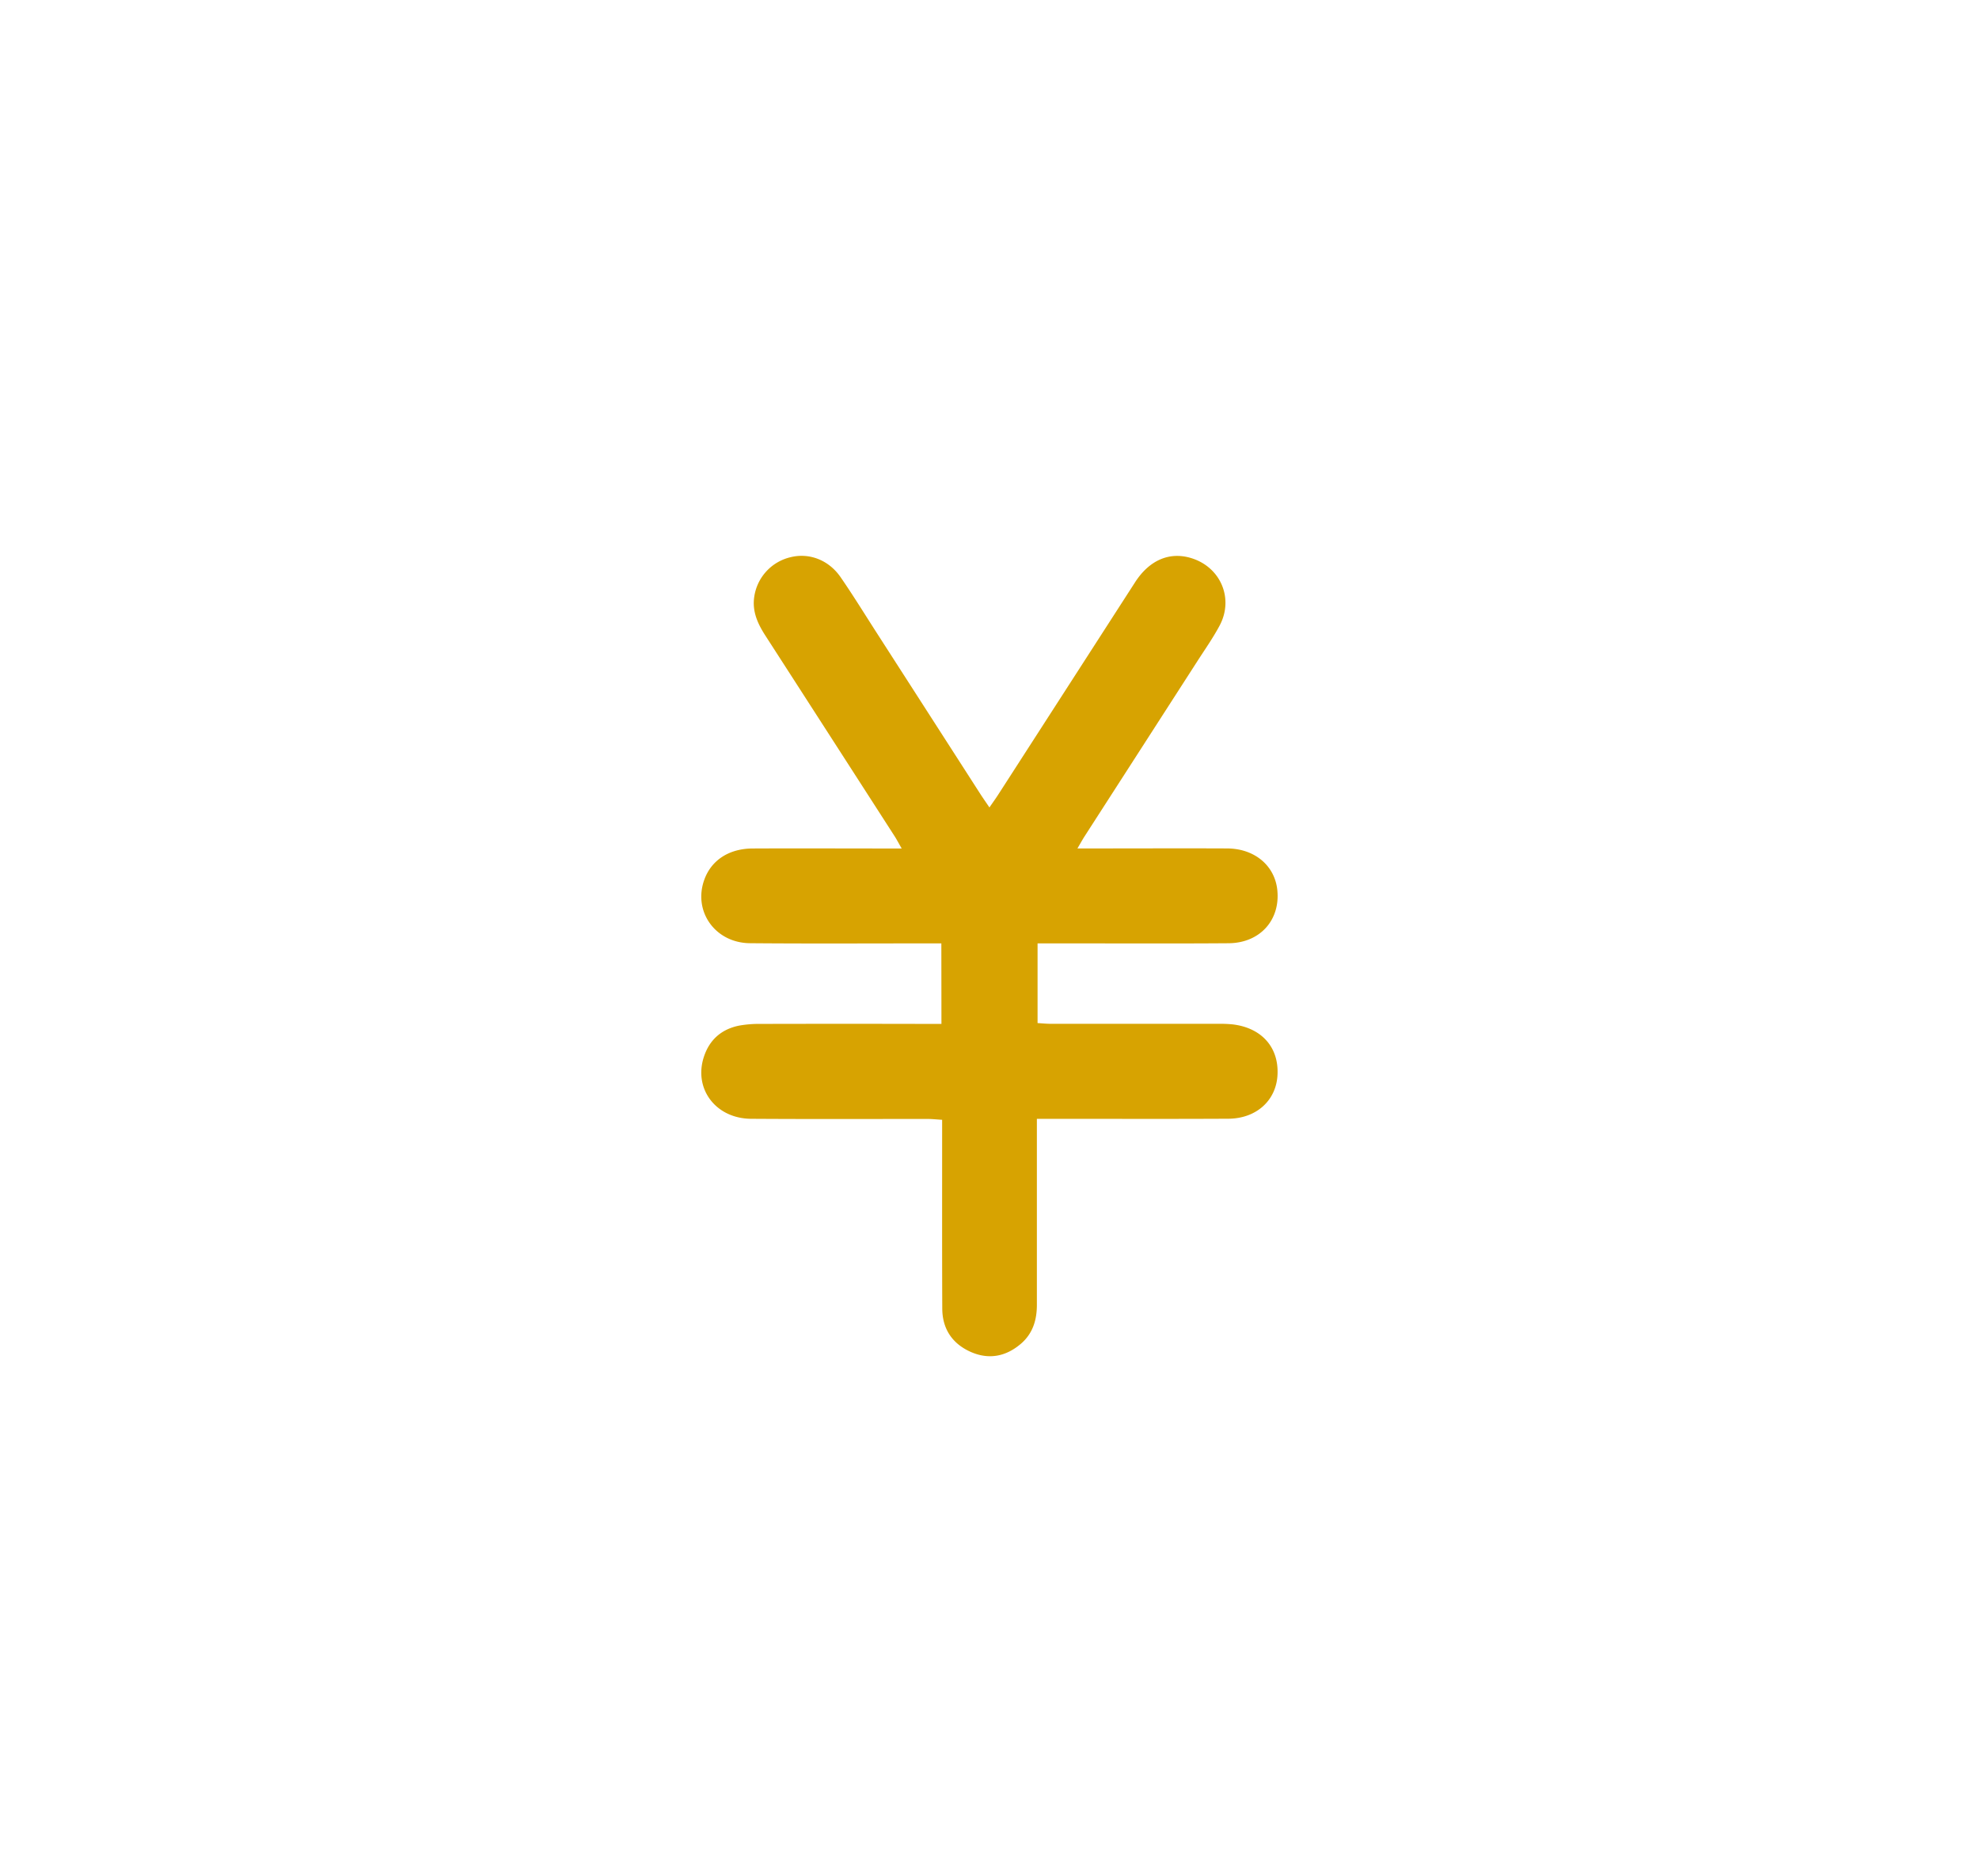 <?xml version="1.0" standalone="no"?><!DOCTYPE svg PUBLIC "-//W3C//DTD SVG 1.1//EN" "http://www.w3.org/Graphics/SVG/1.1/DTD/svg11.dtd"><svg t="1713060999637" class="icon" viewBox="0 0 1080 1024" version="1.1" xmlns="http://www.w3.org/2000/svg" p-id="3632" xmlns:xlink="http://www.w3.org/1999/xlink" width="210.938" height="200"><path d="M973.366 1023.989H106.503v-8.507-864.095c0-12.047-0.086-24.094-0.408-36.141-0.118-4.216 1.234-5.729 5.557-5.664 13.678 0.215 27.377 0.182 41.054 0 3.958 0 5.664 1.234 5.289 5.257-0.215 2.231 0 4.495 0 6.737v842.028c0 10.395-1.073 9.312 9.043 9.312h754.835V110.258h51.492z" fill="" p-id="3633"></path><path d="M0 0h1080.127v136.294h-50.784v-84.641H51.224v84.608H0z" fill="" p-id="3634"></path><path d="M513.722 514.859h-7.627c-32.269 0-64.537 0.182-96.806-0.097-18.956-0.161-31.11-17.325-24.974-34.532 3.808-10.728 13.442-17.1 26.411-17.164 24.502-0.118 49.014 0 73.516 0h7.831c-1.555-2.703-2.542-4.602-3.69-6.437q-35.304-54.85-70.652-109.679c-4.205-6.501-7.327-13.238-6.115-21.251a26.025 26.025 0 0 1 19.921-21.627c10.116-2.467 20.736 1.523 27.237 10.974 6.833 9.912 13.152 20.189 19.664 30.316q28.342 44.058 56.663 88.116c1.395 2.146 2.896 4.291 4.86 7.187 1.942-2.821 3.454-4.902 4.838-7.059l74.664-115.858c7.692-11.918 18.462-16.617 30.037-13.334 16.392 4.645 24.073 21.959 16.091 36.989-3.54 6.64-7.917 12.873-12.004 19.213q-30.831 47.899-61.684 95.797c-1.169 1.824-2.21 3.722-3.916 6.63h7.606c24.673 0 49.422-0.107 74.138 0 15.019 0.097 25.993 9.419 27.345 22.775 1.652 16.338-9.472 28.793-26.497 28.964-30.22 0.225-60.45 0.075-90.669 0.075h-13.678v43.5c2.403 0.139 4.752 0.386 7.102 0.397h91.903a66.811 66.811 0 0 1 7.338 0.3c15.823 1.834 25.296 12.401 24.609 27.323-0.59 14.16-11.543 24.18-27.055 24.18-31.85 0.161-63.711 0.054-95.572 0.054h-8.7v101.536c0 8.41-2.306 15.78-8.829 21.316-8.207 6.962-17.55 8.7-27.409 4.291-10.03-4.516-15.394-12.637-15.394-23.708-0.139-31.646-0.064-63.293-0.075-94.96v-7.949c-2.929-0.172-5.493-0.461-8.056-0.461-32.065 0-64.129 0.129-96.194-0.086-19.31-0.118-31.528-16.413-25.746-33.878 3.057-9.29 9.59-15.019 19.192-16.971a61.147 61.147 0 0 1 11.564-0.933q45.657-0.107 91.292 0h7.574z" fill="#D7A301" p-id="3635"></path><path d="M263.137 216.354v-50.913h553.703v50.913zM471.959 880.948c-12.251 0-24.502-0.129-36.742 0.064-3.98 0.064-5.364-1.266-5.364-5.257 0.172-13.881 0.139-27.774 0-41.655 0-3.626 1.223-5.042 4.978-5.021q37.353 0.161 74.718 0c3.379 0 4.72 1.169 4.688 4.634-0.118 14.085-0.172 28.171 0 42.256 0.064 4.291-1.91 5.063-5.578 5.021-12.197-0.097-24.47-0.043-36.699-0.043zM607.427 880.948c-11.8 0-23.686-0.225-35.519 0.107-4.978 0.139-6.276-1.641-6.179-6.34 0.257-13.259 0.193-26.54 0-39.81 0-3.991 0.847-5.889 5.364-5.857 24.502 0.182 49.004 0.129 73.505 0 3.712 0 5.611 0.826 5.557 5.063q-0.268 20.822 0 41.655c0 4.066-1.523 5.267-5.364 5.214-12.455-0.15-24.909-0.032-37.364-0.032zM743.925 880.948c-12.251 0-24.502-0.118-36.753 0.064-3.916 0-5.417-1.18-5.364-5.235 0.182-13.881 0.15-27.763 0-41.644 0-3.637 1.169-5.063 4.924-5.053q37.364 0.161 74.728 0c3.948 0 4.784 1.781 4.752 5.224-0.097 13.688-0.161 27.366 0 41.044 0.064 4.194-1.255 5.761-5.589 5.675-12.154-0.225-24.448-0.075-36.699-0.075zM335.945 880.948c-12.036 0-24.083-0.107-36.12 0.064-3.958 0-6.007-0.826-5.943-5.364 0.204-13.881 0.15-27.752 0-41.634 0-3.68 1.341-4.978 5.031-4.956q37.042 0.161 74.074 0c4.012 0 5.364 1.341 5.267 5.31-0.182 13.667-0.204 27.345 0 41.011 0.064 4.291-1.352 5.707-5.621 5.632-12.197-0.204-24.448-0.064-36.688-0.064z" fill="" p-id="3636"></path></svg>
